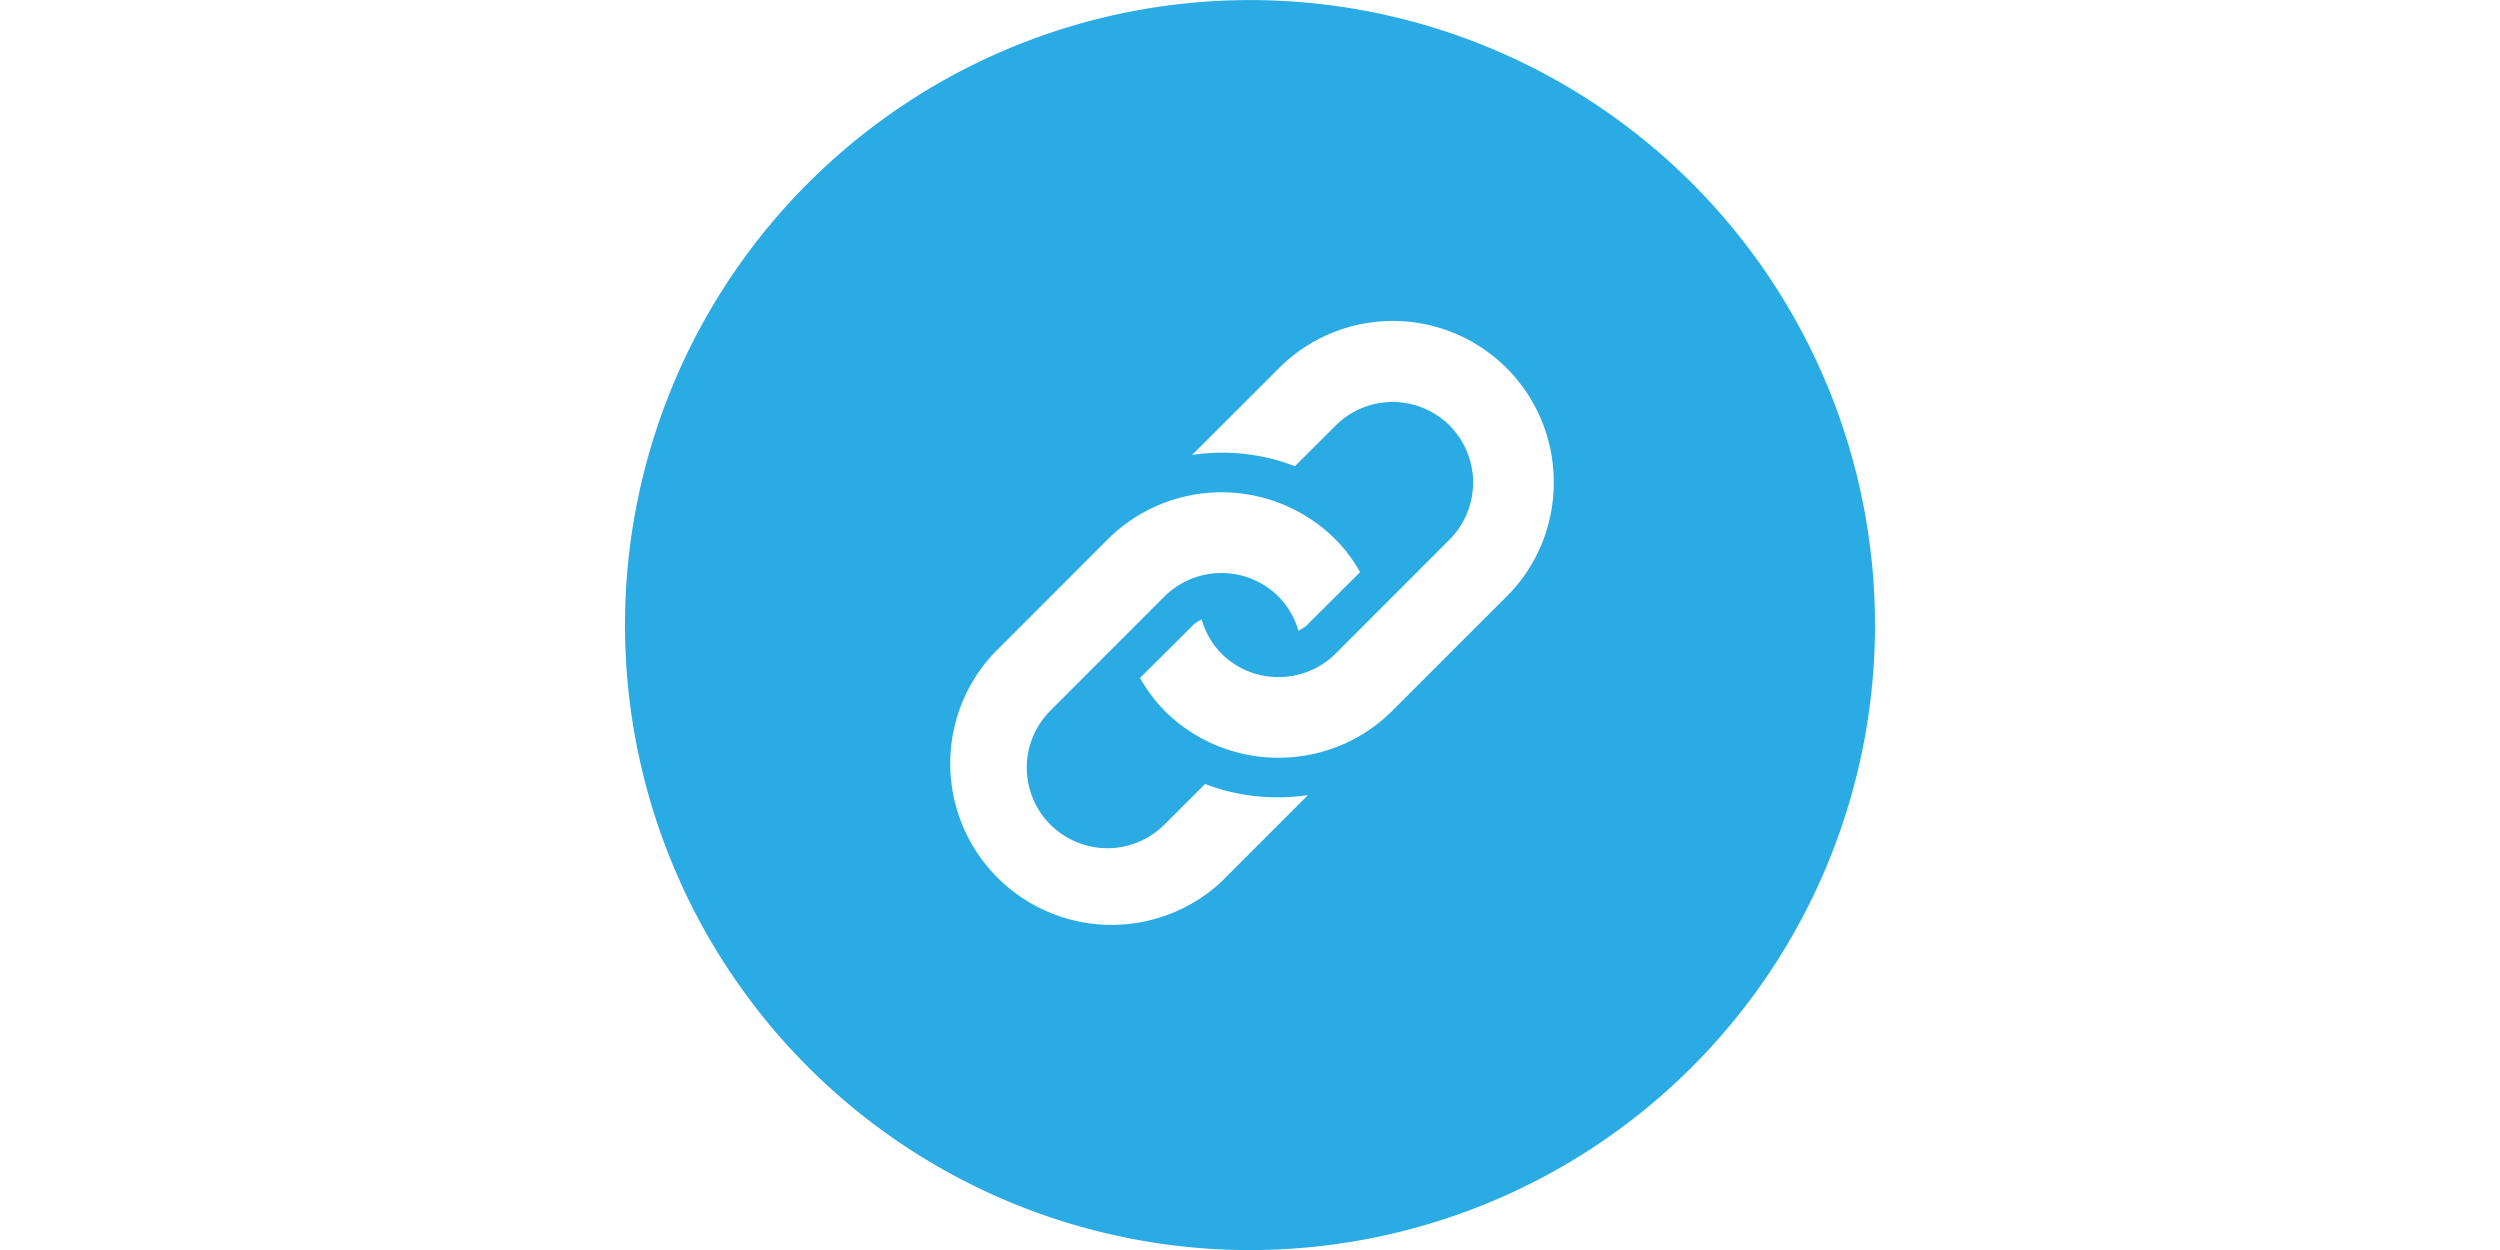 <?xml version="1.0" standalone="no"?><!DOCTYPE svg PUBLIC "-//W3C//DTD SVG 1.1//EN" "http://www.w3.org/Graphics/SVG/1.1/DTD/svg11.dtd"><svg class="icon" height="512" viewBox="0 0 1024 1024" version="1.1" xmlns="http://www.w3.org/2000/svg"><path d="M512 0.064a512 512 0 1 0 0 1024 512 512 0 0 0 0-1024z m-23.36 722.176a132.16 132.16 0 0 1-186.752-186.816l93.376-93.44a132.16 132.16 0 0 1 186.88 0c8.128 8.128 14.528 17.216 20.032 26.688l-43.52 43.392c-2.048 2.048-4.544 3.264-6.976 4.608a66.304 66.304 0 0 0-16.32-27.968 66.304 66.304 0 0 0-93.504 0l-93.376 93.44a65.984 65.984 0 0 0 93.376 93.376l33.344-33.28c26.944 10.368 55.936 13.248 84.224 9.152l-70.784 70.848z m233.536-233.536l-93.44 93.376c-25.728 25.792-59.52 38.656-93.376 38.656a131.84 131.84 0 0 1-93.504-38.656 130.816 130.816 0 0 1-19.968-26.688l43.52-43.328c1.984-2.048 4.544-3.264 6.976-4.672 3.008 10.24 8.192 19.968 16.256 28.032 25.728 25.728 67.776 25.6 93.504 0l93.376-93.44a66.24 66.24 0 0 0 0-93.376 66.112 66.112 0 0 0-93.376 0l-33.344 33.28a166.144 166.144 0 0 0-84.224-9.216l70.784-70.72a131.84 131.84 0 0 1 225.472 93.376c0 33.792-12.8 67.584-38.656 93.376z" fill="#2BABE3" /></svg>